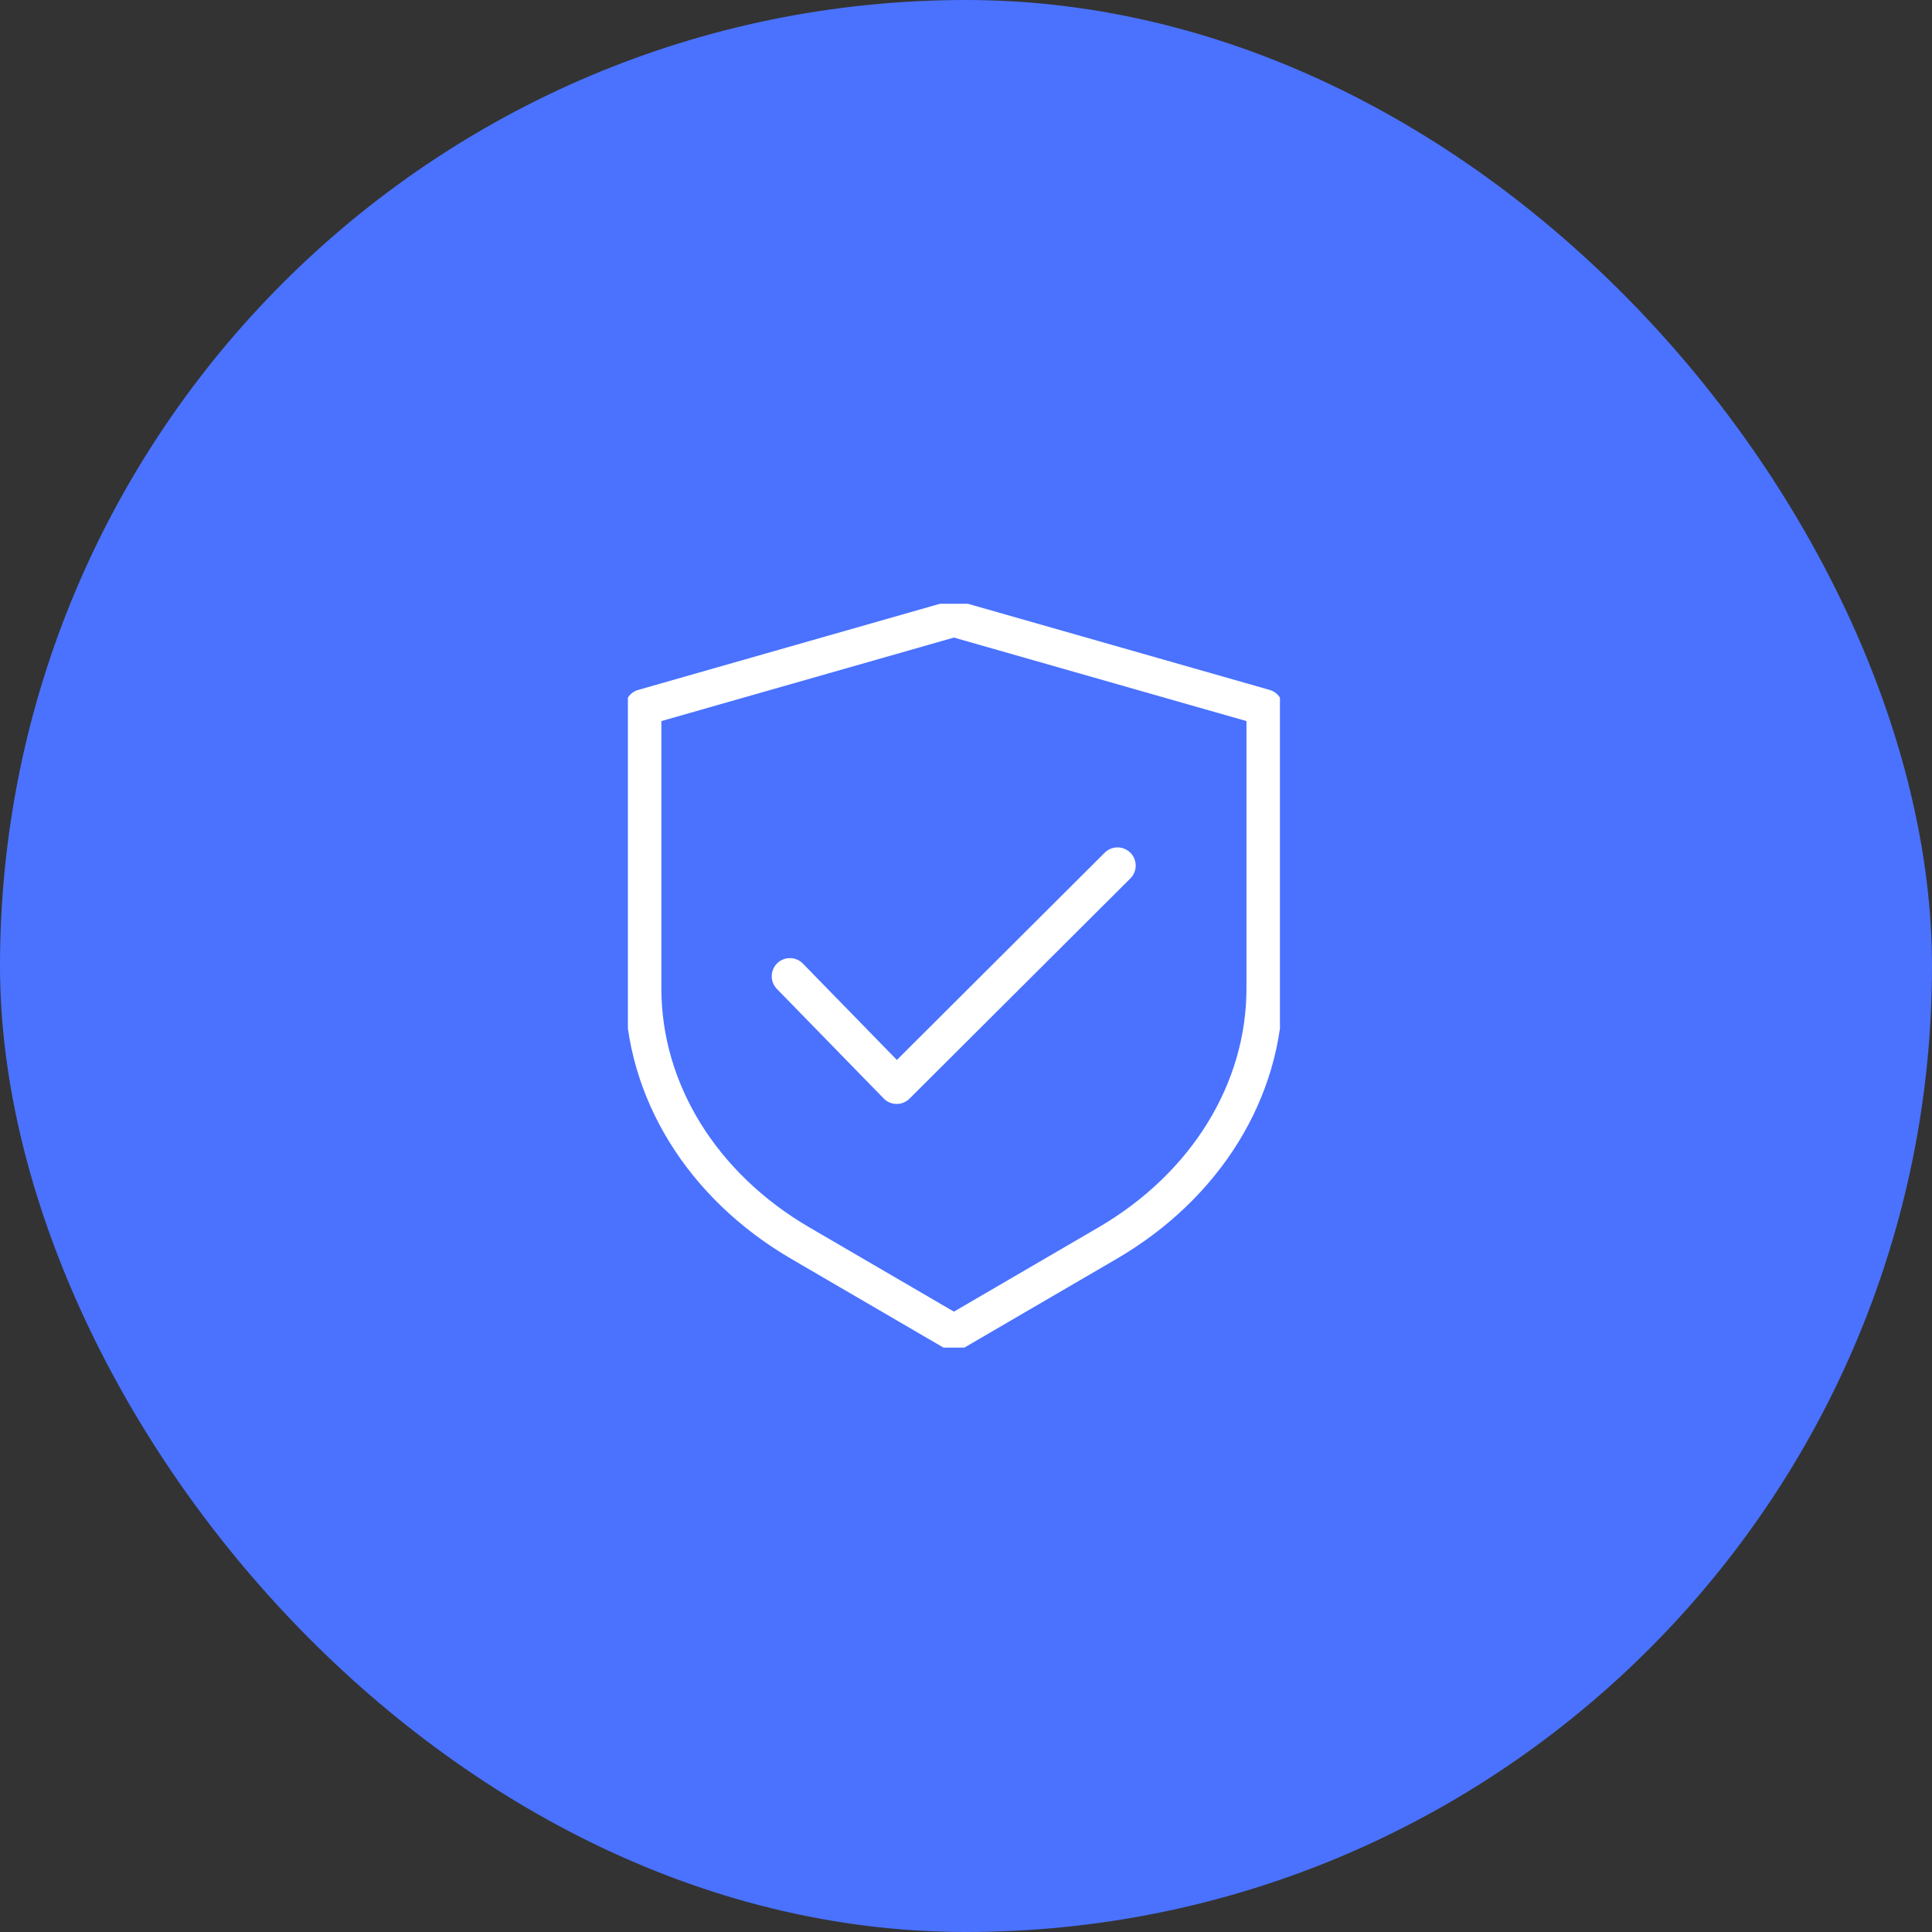 <svg width="80" height="80" viewBox="0 0 80 80" fill="none" xmlns="http://www.w3.org/2000/svg">
<rect x="0" y="0" width="80" height="80" fill="#333333" stroke="none"/>
<rect width="80" height="80" rx="40" fill="#4A72FF"/>
<g clip-path="url(#clip0_2_16)">
<path d="M45.858 51.477L39.5 55.183L33.142 51.477C29.07 49.104 26.634 45.155 26.634 40.929V29.291L39.5 25.618L52.366 29.291V40.929C52.366 45.155 49.929 49.104 45.858 51.477Z" stroke="white" stroke-width="1.504" stroke-miterlimit="10" stroke-linecap="round" stroke-linejoin="round"/>
<path d="M32.708 40.425L37.13 44.96L46.275 35.841" stroke="white" stroke-width="1.504" stroke-miterlimit="10" stroke-linecap="round" stroke-linejoin="round"/>
</g>
<defs>
<clipPath id="clip0_2_16">
<rect width="27" height="30.801" fill="white" transform="translate(26 25)"/>
</clipPath>
</defs>
</svg>

